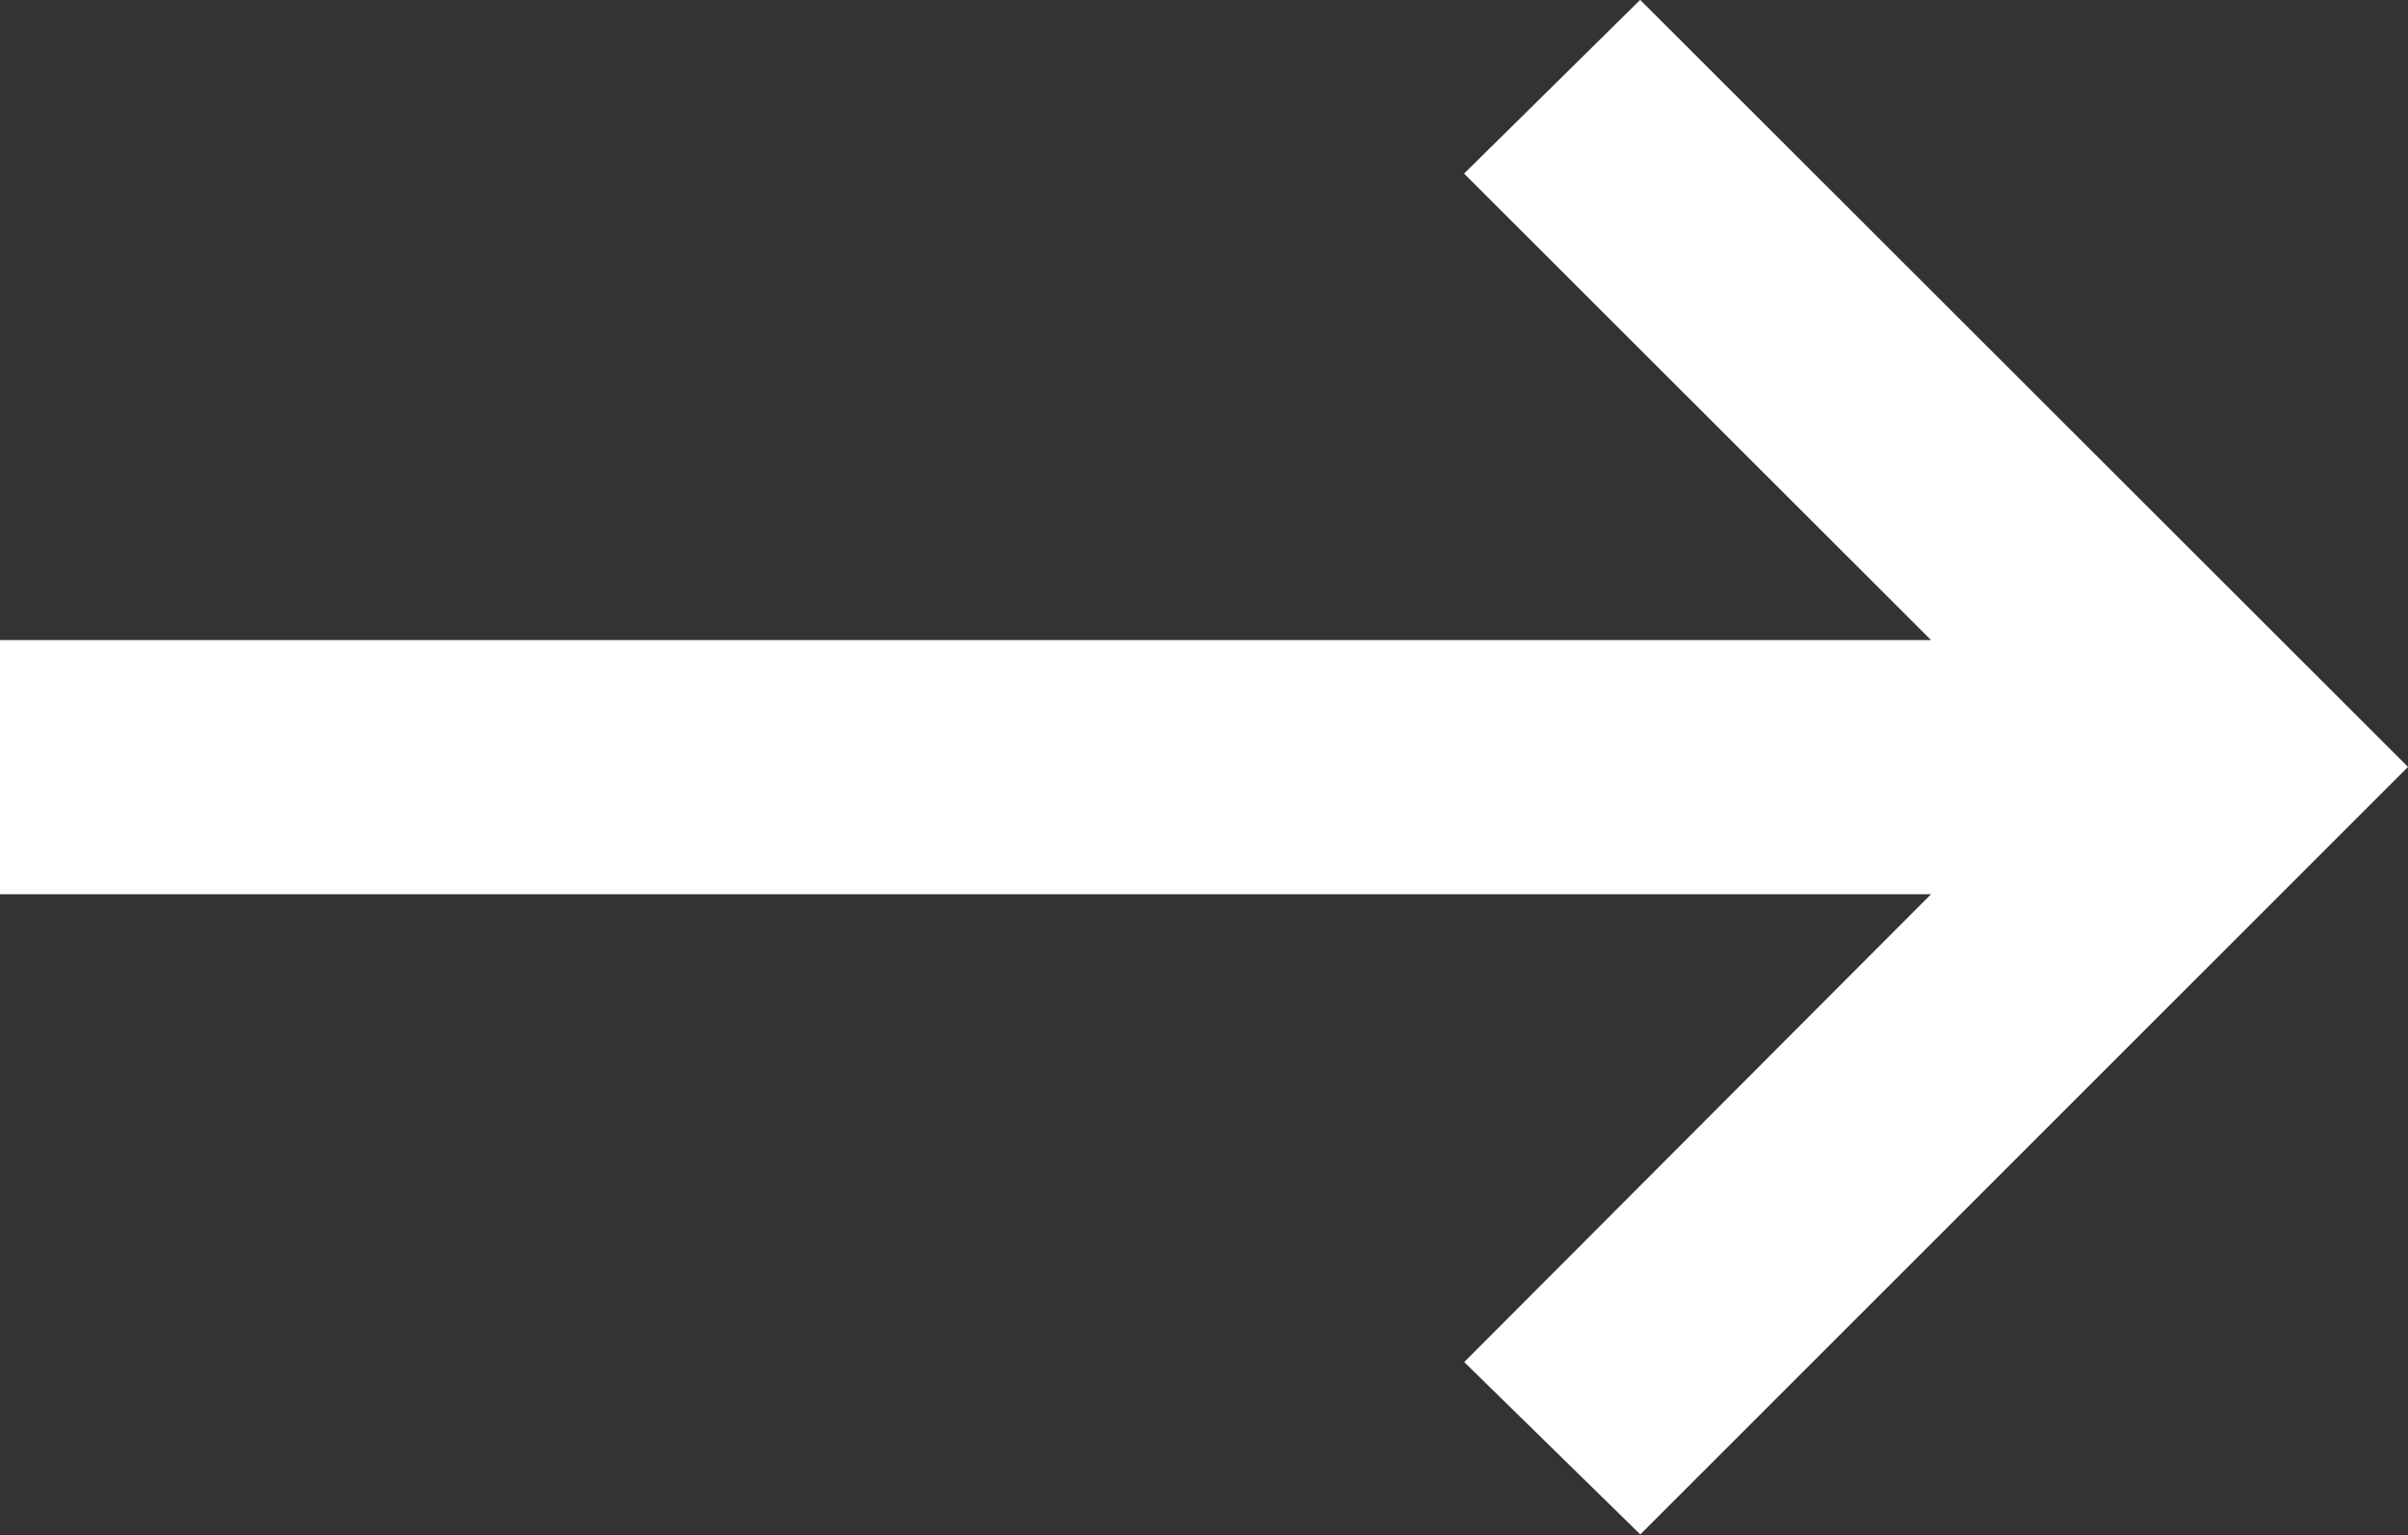 <svg xmlns="http://www.w3.org/2000/svg" width="19.554" height="12.468" viewBox="0 0 19.554 12.468"><rect x="0" y="0" width="19.554" height="12.468" fill="#333333" stroke="none"/><defs><style>.a{fill:#fff;}</style></defs><path class="a" d="M15.451-12.6l-1.43,1.411L17.813-7.4H2.132v2.064H17.813l-3.791,3.8,1.43,1.4,6.234-6.234Z" transform="translate(-2.132 12.599)"/></svg>